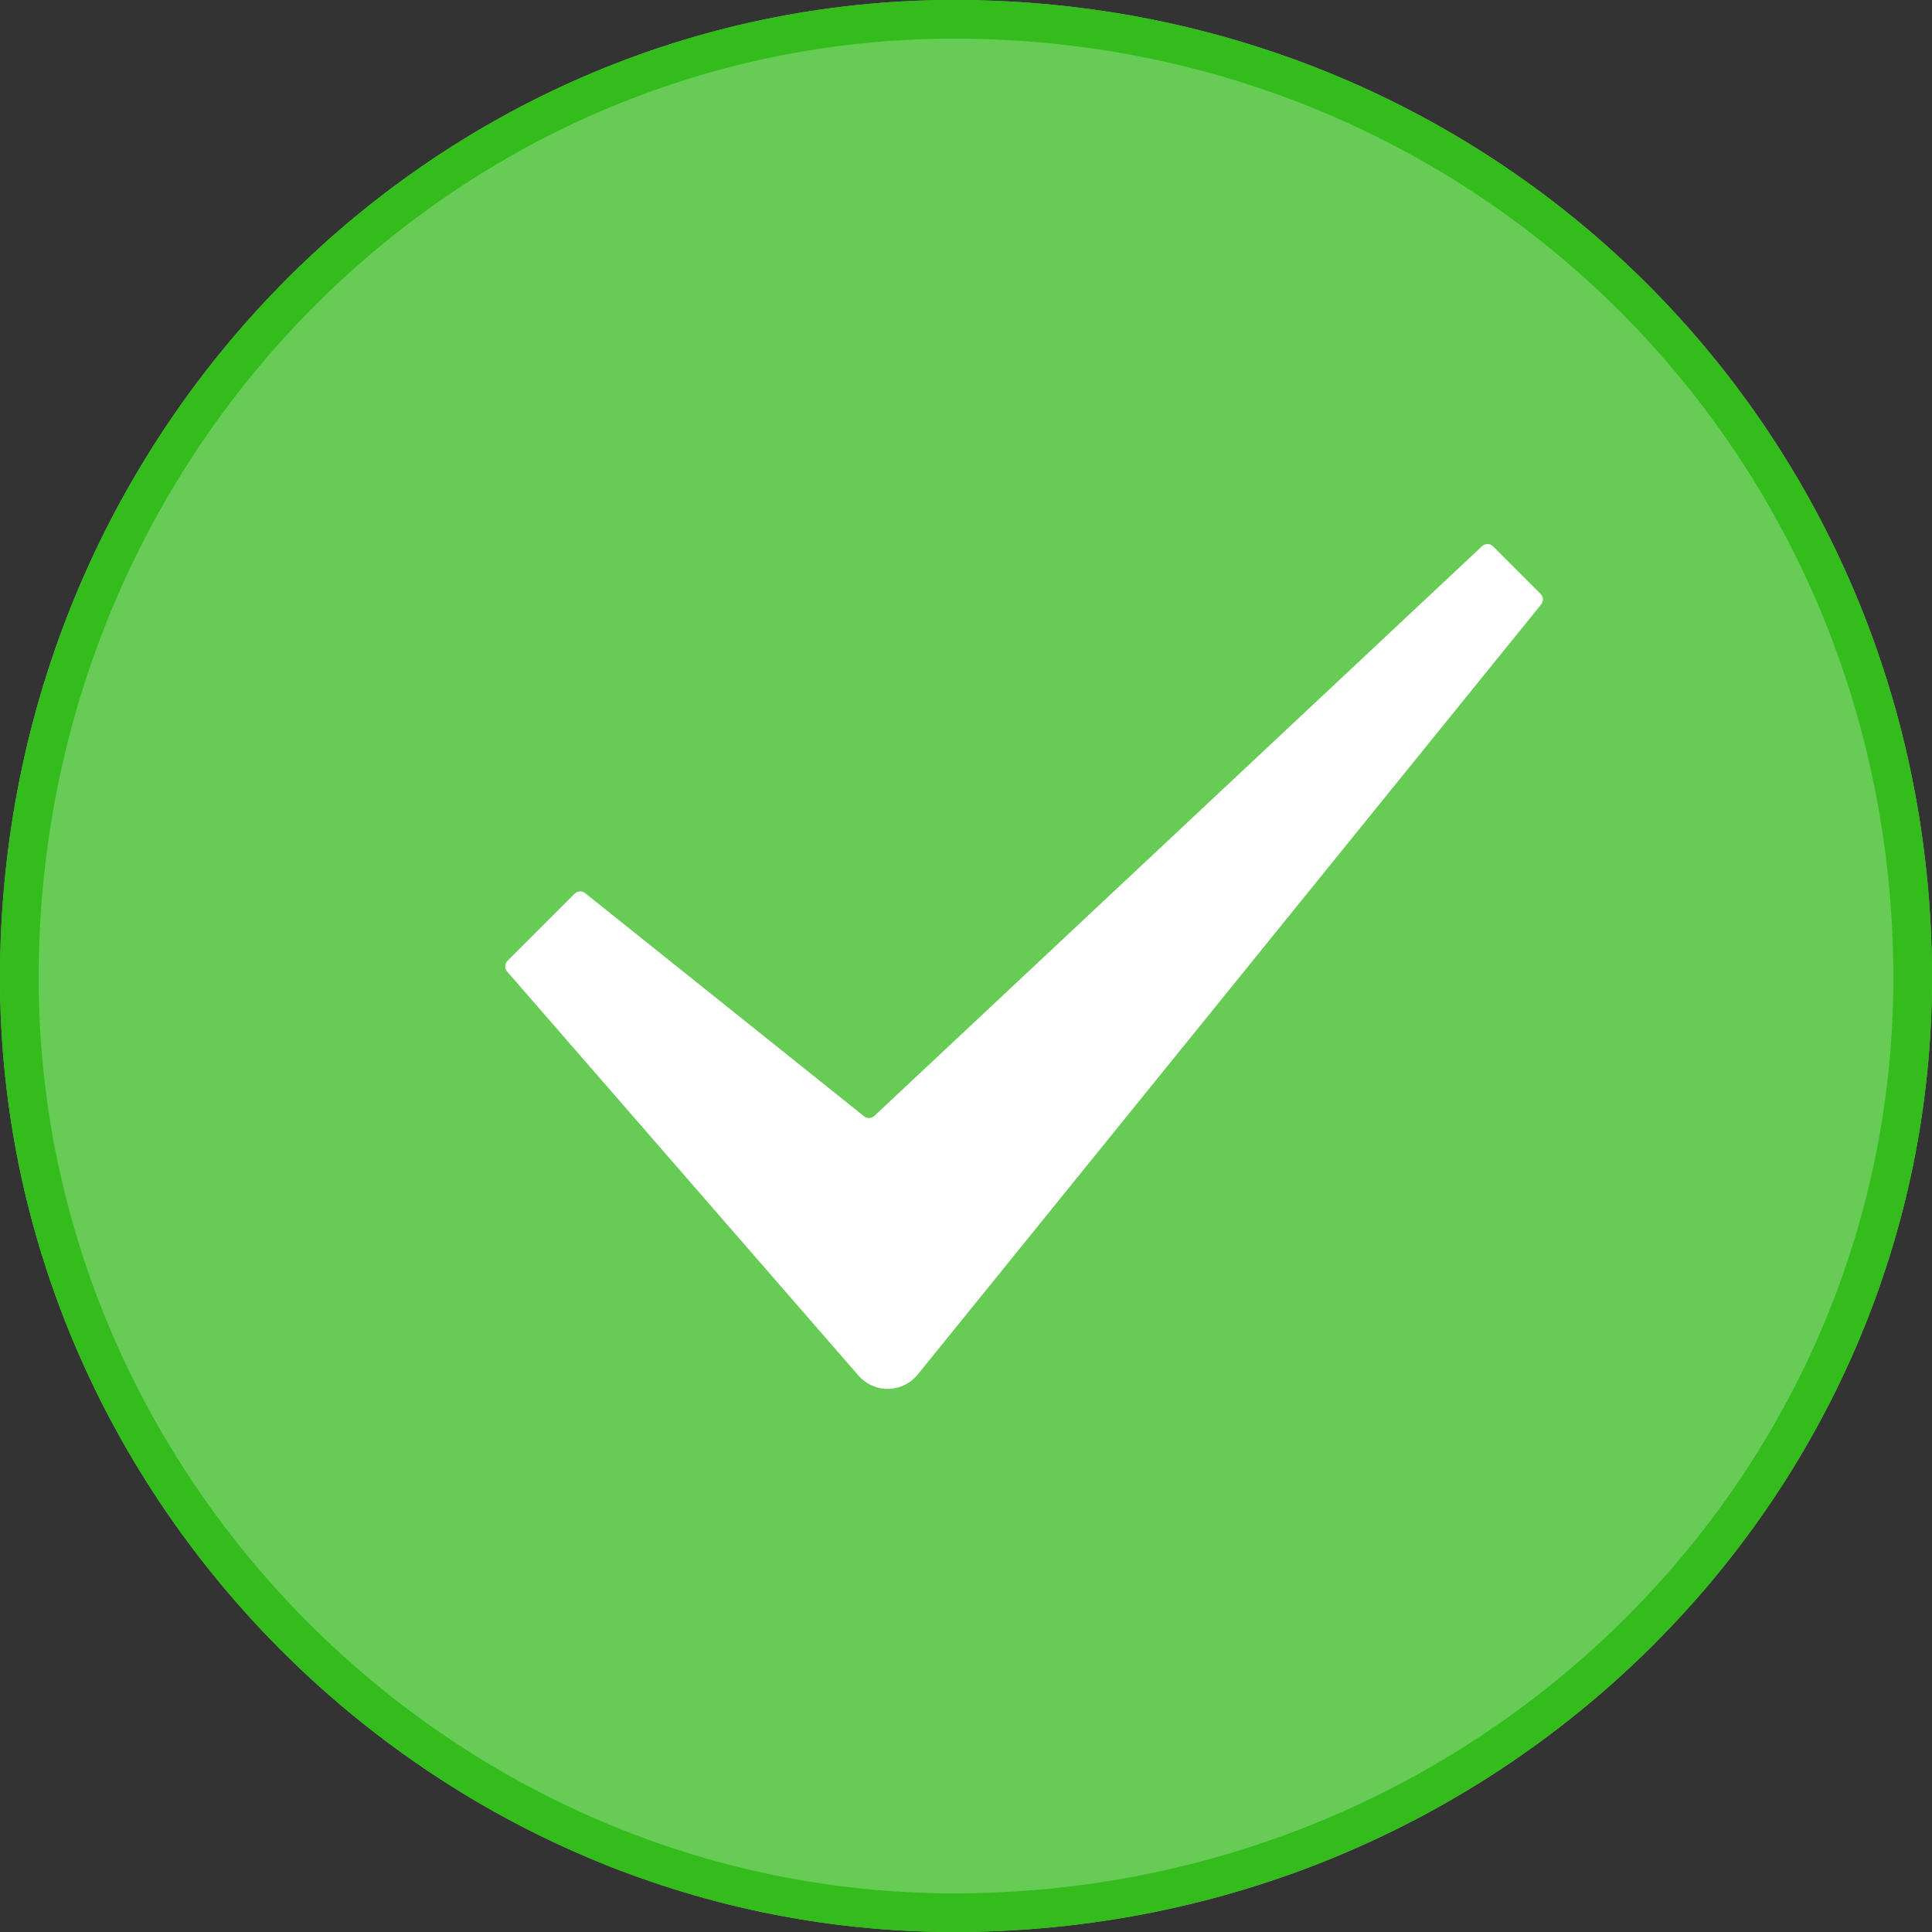 <?xml version="1.0" encoding="UTF-8"?>
<svg width="100px" height="100px" viewBox="0 0 100 100" version="1.1" xmlns="http://www.w3.org/2000/svg" xmlns:xlink="http://www.w3.org/1999/xlink">
    <rect x="0" y="0" width="100" height="100" fill="#333333" stroke="none"/>
    <!-- Generator: Sketch 47.1 (45422) - http://www.bohemiancoding.com/sketch -->
    <title>成功提示</title>
    <desc>Created with Sketch.</desc>
    <defs>
        <path d="M100,50.617 C100,22.385 77.615,0 49.383,0 C22.385,0 0,22.385 0,50.617 C0,77.615 22.385,100 49.383,100 C77.615,100 100,77.615 100,50.617 Z" id="path-1"></path>
    </defs>
    <g id="Page-1" stroke="none" stroke-width="1" fill="none" fill-rule="evenodd">
        <g id="Artboard-2" transform="translate(-1319, -384)">
            <g id="大图标/完成" transform="translate(1319, 384)">
                <g id="Fill-">
                    <use fill="#66CC55" fill-rule="evenodd" xlink:href="#path-1"></use>
                    <path stroke="#33BC1C" stroke-width="2" d="M99,50.617 C99,22.937 77.063,1 49.383,1 C22.752,1 1,23.126 1,50.617 C1,77.063 22.937,99 49.383,99 C76.874,99 99,77.248 99,50.617 Z"></path>
                </g>
                <path d="M26.269,49.731 L29.741,46.259 L29.741,46.259 C29.889,46.111 30.123,46.098 30.286,46.228 L44.724,57.779 L44.724,57.779 C44.882,57.906 45.11,57.897 45.258,57.758 L76.711,28.271 L76.711,28.271 C76.872,28.12 77.124,28.124 77.28,28.28 L79.74,30.74 L79.74,30.74 C79.888,30.888 79.9,31.123 79.769,31.286 L47.5,71.147 L47.5,71.147 C46.805,72.006 45.545,72.139 44.687,71.444 C44.596,71.37 44.512,71.289 44.436,71.201 L26.25,50.288 L26.25,50.288 C26.109,50.126 26.118,49.882 26.269,49.731 Z" id="Fill-" fill="#FFFFFF"></path>
            </g>
        </g>
    </g>
</svg>